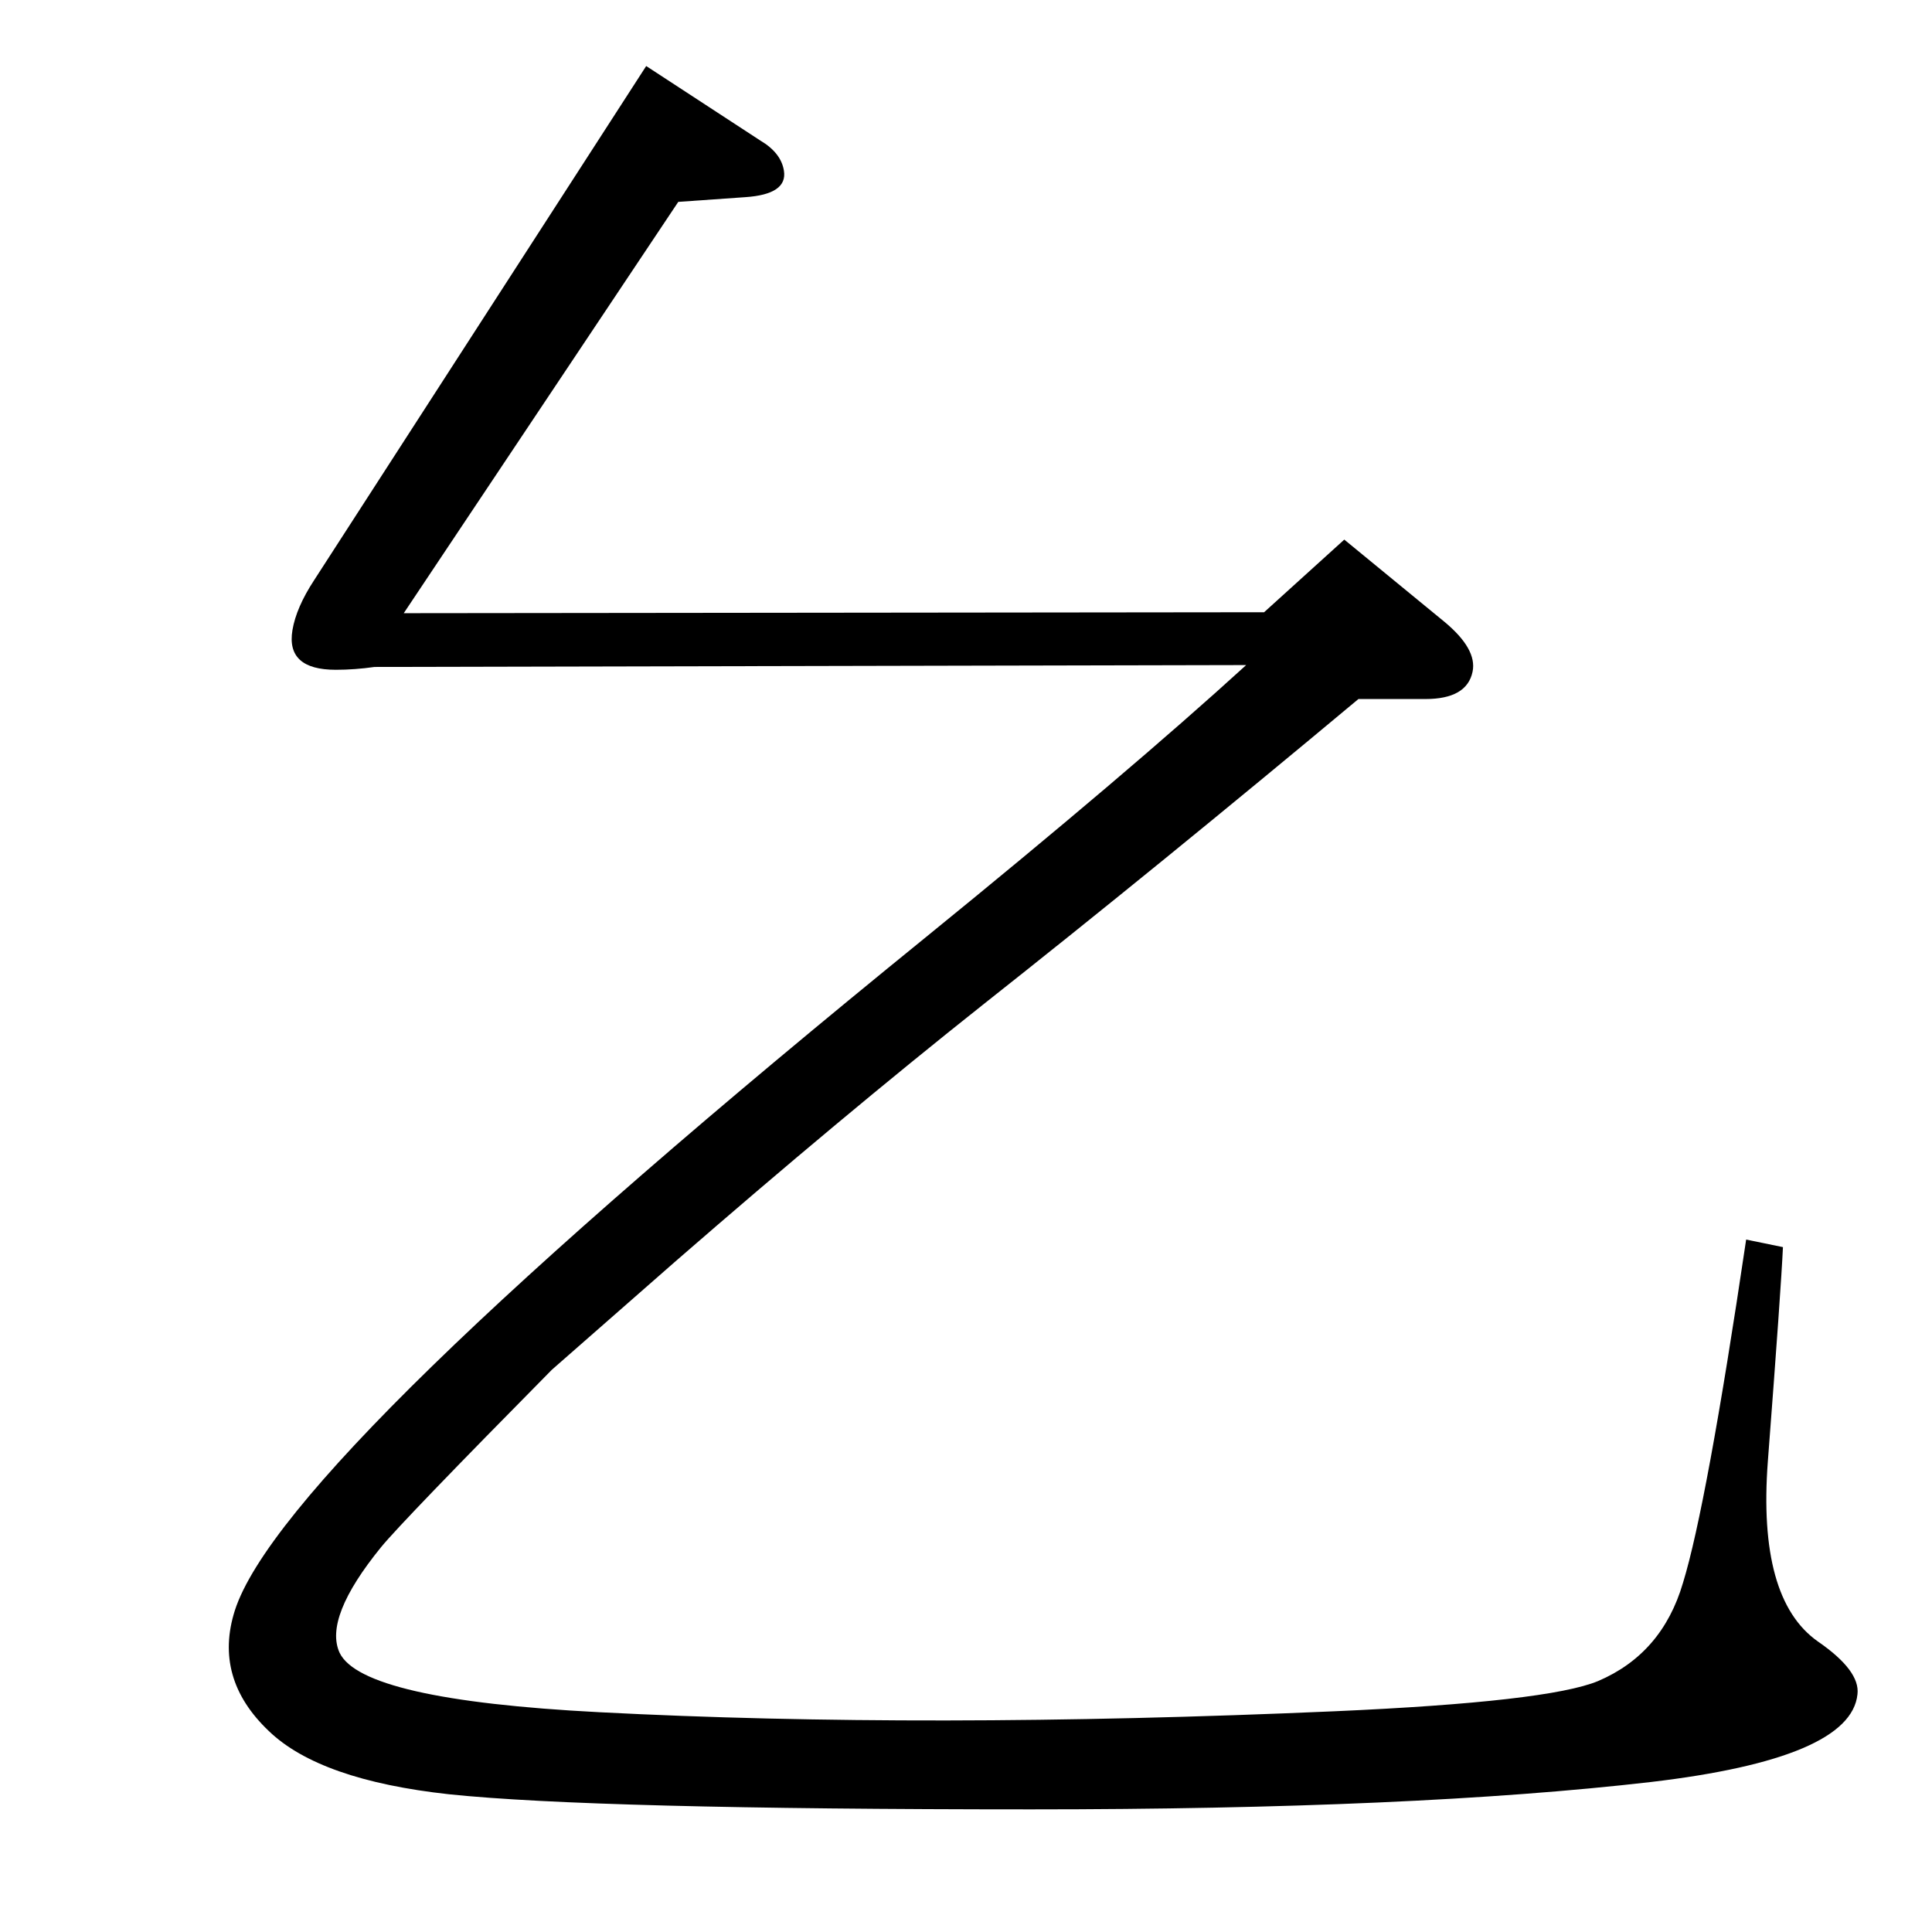 <?xml version="1.0" standalone="no"?>
<!DOCTYPE svg PUBLIC "-//W3C//DTD SVG 1.1//EN" "http://www.w3.org/Graphics/SVG/1.1/DTD/svg11.dtd" >
<svg xmlns="http://www.w3.org/2000/svg" xmlns:xlink="http://www.w3.org/1999/xlink" version="1.1" viewBox="0 0 2048 2048">
  <g transform="matrix(1 0 0 -1 0 2048)">
   <path fill="currentColor"
d="M685 1978l121 -79q22 -13 25 -32q4 -25 -41 -28l-71 -5l-291 -436l912 1l85 77l106 -87q35 -29 30 -53q-6 -29 -50 -29h-71q-212 -177 -398 -324q-150 -119 -327 -273l-130 -114q-158 -160 -181 -188q-61 -75 -44 -112q24 -50 275 -63q346 -18 780 1q226 10 279 32
q68 29 90 104q25 81 67 364l39 -8q-2 -44 -16 -227q-11 -146 53 -191q45 -31 42 -56q-7 -68 -219 -93q-251 -29 -657 -29q-464 0 -617 16q-137 15 -191 67q-59 56 -36 128q52 161 733 714q214 174 339 288l-924 -2q-21 -3 -41 -3q-53 0 -46 42q4 24 23 53z" />
  </g>

</svg>

